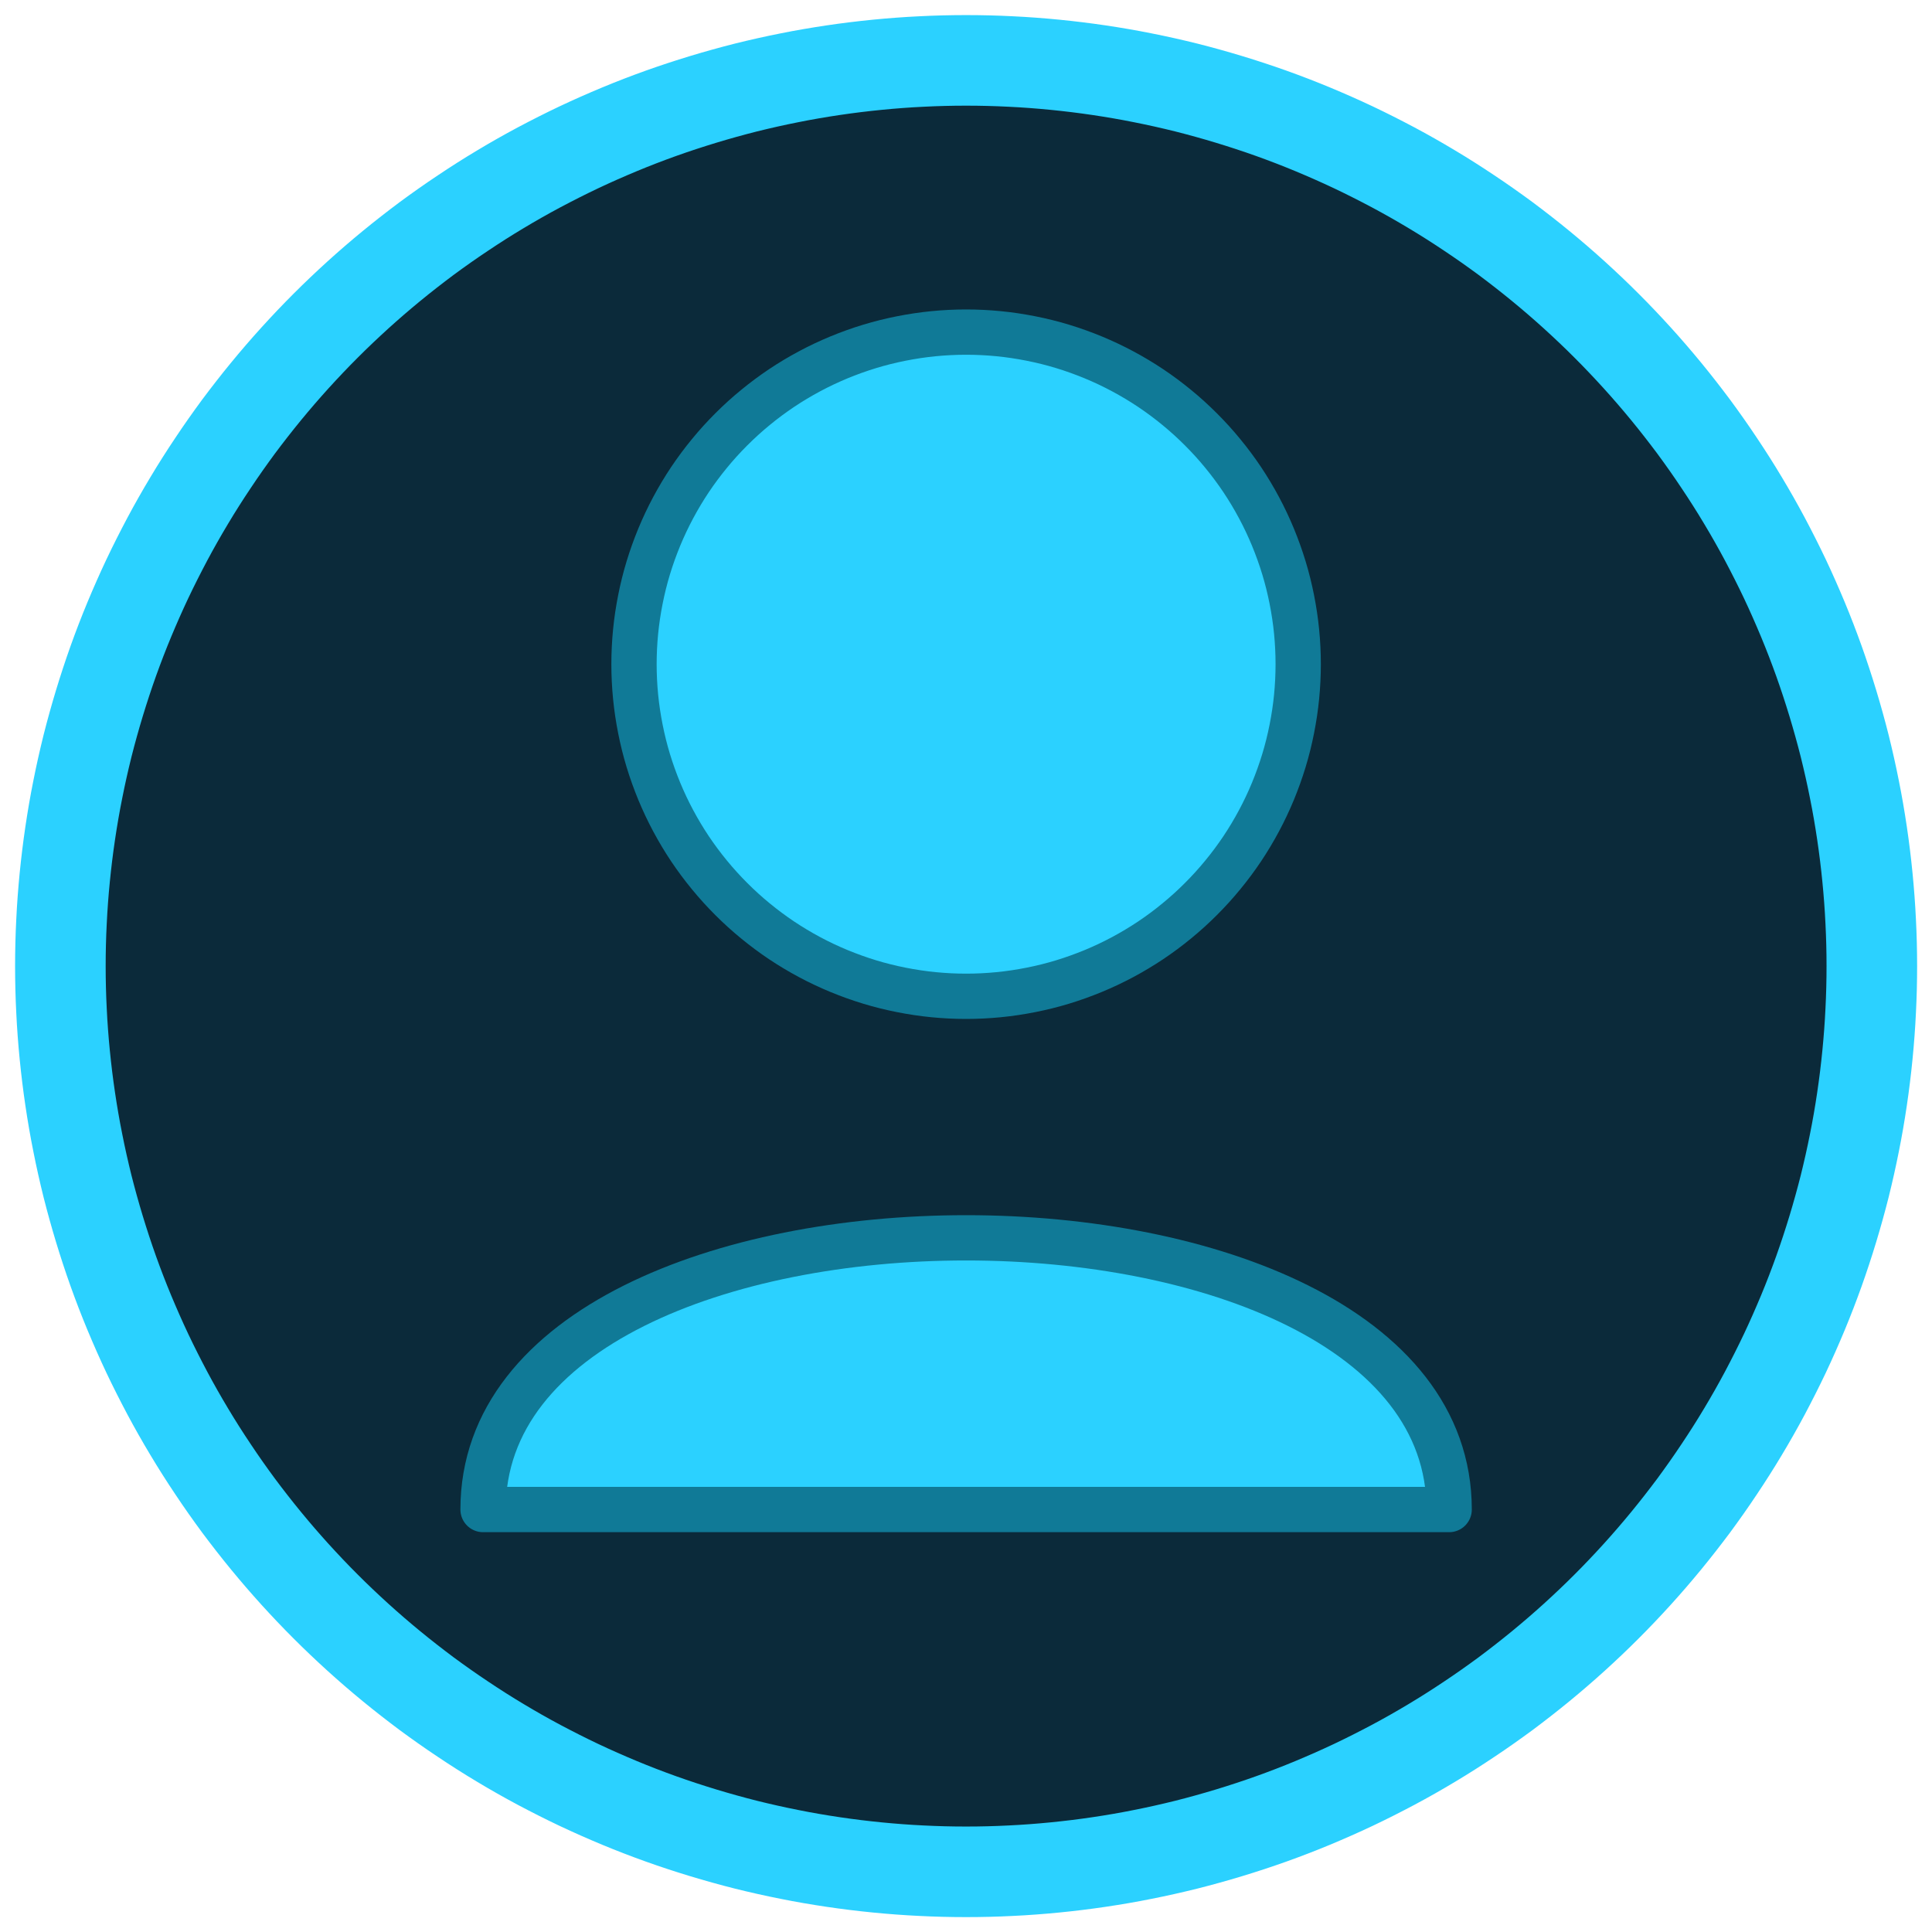 <svg xmlns="http://www.w3.org/2000/svg" xmlns:xlink="http://www.w3.org/1999/xlink" width="200" zoomAndPan="magnify" viewBox="0 0 150 150" height="200" preserveAspectRatio="xMidYMid meet" version="1.0"><path stroke-linecap="butt" transform="matrix(2.344, 0, 0, 2.344, 0, 0)" fill-opacity="1" fill="#0b2a3a" fill-rule="nonzero" stroke-linejoin="miter" d="M 62 32 C 62 32.492 61.988 32.982 61.963 33.472 C 61.94 33.962 61.903 34.452 61.855 34.94 C 61.807 35.428 61.747 35.917 61.675 36.402 C 61.603 36.888 61.52 37.372 61.423 37.853 C 61.328 38.335 61.22 38.813 61.102 39.29 C 60.982 39.765 60.85 40.238 60.708 40.708 C 60.565 41.178 60.412 41.645 60.247 42.107 C 60.082 42.568 59.905 43.027 59.717 43.48 C 59.528 43.933 59.33 44.383 59.12 44.827 C 58.91 45.27 58.688 45.708 58.458 46.142 C 58.227 46.575 57.985 47.002 57.732 47.423 C 57.48 47.845 57.217 48.258 56.943 48.667 C 56.672 49.075 56.388 49.477 56.097 49.872 C 55.803 50.265 55.502 50.652 55.19 51.032 C 54.878 51.412 54.558 51.783 54.228 52.147 C 53.898 52.51 53.56 52.867 53.213 53.213 C 52.867 53.56 52.51 53.898 52.147 54.228 C 51.783 54.558 51.412 54.878 51.032 55.19 C 50.652 55.502 50.265 55.803 49.872 56.097 C 49.477 56.388 49.075 56.672 48.667 56.943 C 48.258 57.217 47.845 57.48 47.423 57.732 C 47.002 57.985 46.575 58.227 46.142 58.458 C 45.708 58.688 45.27 58.91 44.827 59.12 C 44.383 59.33 43.933 59.528 43.48 59.717 C 43.027 59.905 42.568 60.082 42.107 60.247 C 41.645 60.412 41.178 60.565 40.708 60.708 C 40.238 60.85 39.765 60.982 39.29 61.102 C 38.813 61.22 38.335 61.328 37.853 61.423 C 37.372 61.52 36.888 61.603 36.402 61.675 C 35.917 61.747 35.428 61.807 34.94 61.855 C 34.452 61.903 33.962 61.94 33.472 61.963 C 32.982 61.988 32.492 62 32 62 C 31.508 62 31.018 61.988 30.528 61.963 C 30.038 61.94 29.548 61.903 29.06 61.855 C 28.572 61.807 28.083 61.747 27.598 61.675 C 27.112 61.603 26.628 61.52 26.147 61.423 C 25.665 61.328 25.187 61.22 24.71 61.102 C 24.235 60.982 23.762 60.85 23.292 60.708 C 22.822 60.565 22.355 60.412 21.893 60.247 C 21.432 60.082 20.973 59.905 20.52 59.717 C 20.067 59.528 19.617 59.33 19.173 59.12 C 18.73 58.91 18.292 58.688 17.858 58.458 C 17.425 58.227 16.998 57.985 16.577 57.732 C 16.155 57.48 15.742 57.217 15.333 56.943 C 14.925 56.672 14.523 56.388 14.128 56.097 C 13.735 55.803 13.348 55.502 12.968 55.19 C 12.588 54.878 12.217 54.558 11.853 54.228 C 11.49 53.898 11.133 53.56 10.787 53.213 C 10.44 52.867 10.102 52.51 9.772 52.147 C 9.442 51.783 9.122 51.412 8.81 51.032 C 8.498 50.652 8.197 50.265 7.903 49.872 C 7.612 49.477 7.328 49.075 7.057 48.667 C 6.783 48.258 6.52 47.845 6.268 47.423 C 6.015 47.002 5.773 46.575 5.542 46.142 C 5.312 45.708 5.09 45.27 4.88 44.827 C 4.67 44.383 4.472 43.933 4.283 43.48 C 4.095 43.027 3.918 42.568 3.753 42.107 C 3.588 41.645 3.435 41.178 3.292 40.708 C 3.15 40.238 3.018 39.765 2.898 39.29 C 2.78 38.813 2.672 38.335 2.577 37.853 C 2.48 37.372 2.397 36.888 2.325 36.402 C 2.253 35.917 2.193 35.428 2.145 34.94 C 2.097 34.452 2.06 33.962 2.037 33.472 C 2.012 32.982 2 32.492 2 32 C 2 31.508 2.012 31.018 2.037 30.528 C 2.06 30.038 2.097 29.548 2.145 29.06 C 2.193 28.572 2.253 28.083 2.325 27.598 C 2.397 27.112 2.48 26.628 2.577 26.147 C 2.672 25.665 2.78 25.187 2.898 24.71 C 3.018 24.235 3.15 23.762 3.292 23.292 C 3.435 22.822 3.588 22.355 3.753 21.893 C 3.918 21.432 4.095 20.973 4.283 20.52 C 4.472 20.067 4.67 19.617 4.88 19.173 C 5.09 18.73 5.312 18.292 5.542 17.858 C 5.773 17.425 6.015 16.998 6.268 16.577 C 6.52 16.155 6.783 15.742 7.057 15.333 C 7.328 14.925 7.612 14.523 7.903 14.128 C 8.197 13.735 8.498 13.348 8.81 12.968 C 9.122 12.588 9.442 12.217 9.772 11.853 C 10.102 11.49 10.44 11.133 10.787 10.787 C 11.133 10.44 11.49 10.102 11.853 9.772 C 12.217 9.442 12.588 9.122 12.968 8.81 C 13.348 8.498 13.735 8.197 14.128 7.903 C 14.523 7.612 14.925 7.328 15.333 7.057 C 15.742 6.783 16.155 6.52 16.577 6.268 C 16.998 6.015 17.425 5.773 17.858 5.542 C 18.292 5.312 18.73 5.09 19.173 4.88 C 19.617 4.67 20.067 4.472 20.52 4.283 C 20.973 4.095 21.432 3.918 21.893 3.753 C 22.355 3.588 22.822 3.435 23.292 3.292 C 23.762 3.15 24.235 3.018 24.71 2.898 C 25.187 2.78 25.665 2.672 26.147 2.577 C 26.628 2.48 27.112 2.397 27.598 2.325 C 28.083 2.253 28.572 2.193 29.06 2.145 C 29.548 2.097 30.038 2.06 30.528 2.037 C 31.018 2.012 31.508 2 32 2 C 32.492 2 32.982 2.012 33.472 2.037 C 33.962 2.06 34.452 2.097 34.94 2.145 C 35.428 2.193 35.917 2.253 36.402 2.325 C 36.888 2.397 37.372 2.48 37.853 2.577 C 38.335 2.672 38.813 2.78 39.29 2.898 C 39.765 3.018 40.238 3.15 40.708 3.292 C 41.178 3.435 41.645 3.588 42.107 3.753 C 42.568 3.918 43.027 4.095 43.48 4.283 C 43.933 4.472 44.383 4.67 44.827 4.88 C 45.27 5.09 45.708 5.312 46.142 5.542 C 46.575 5.773 47.002 6.015 47.423 6.268 C 47.845 6.52 48.258 6.783 48.667 7.057 C 49.075 7.328 49.477 7.612 49.872 7.903 C 50.265 8.197 50.652 8.498 51.032 8.81 C 51.412 9.122 51.783 9.442 52.147 9.772 C 52.51 10.102 52.867 10.44 53.213 10.787 C 53.56 11.133 53.898 11.49 54.228 11.853 C 54.558 12.217 54.878 12.588 55.19 12.968 C 55.502 13.348 55.803 13.735 56.097 14.128 C 56.388 14.523 56.672 14.925 56.943 15.333 C 57.217 15.742 57.48 16.155 57.732 16.577 C 57.985 16.998 58.227 17.425 58.458 17.858 C 58.688 18.292 58.91 18.73 59.12 19.173 C 59.33 19.617 59.528 20.067 59.717 20.52 C 59.905 20.973 60.082 21.432 60.247 21.893 C 60.412 22.355 60.565 22.822 60.708 23.292 C 60.85 23.762 60.982 24.235 61.102 24.71 C 61.22 25.187 61.328 25.665 61.423 26.147 C 61.52 26.628 61.603 27.112 61.675 27.598 C 61.747 28.083 61.807 28.572 61.855 29.06 C 61.903 29.548 61.94 30.038 61.963 30.528 C 61.988 31.018 62 31.508 62 32 Z M 62 32 " stroke="#2bd1ff" stroke-width="3" stroke-opacity="1" stroke-miterlimit="4"/><path stroke-linecap="butt" transform="matrix(2.344, 0, 0, 2.344, 0, 0)" fill-opacity="1" fill="#2bd1ff" fill-rule="nonzero" stroke-linejoin="miter" d="M 43 22 C 43 22.36 42.982 22.72 42.947 23.078 C 42.912 23.437 42.858 23.793 42.788 24.147 C 42.718 24.5 42.632 24.848 42.527 25.193 C 42.422 25.538 42.3 25.877 42.163 26.21 C 42.025 26.542 41.872 26.868 41.702 27.185 C 41.532 27.503 41.347 27.812 41.147 28.112 C 40.947 28.41 40.732 28.7 40.503 28.978 C 40.275 29.257 40.033 29.523 39.778 29.778 C 39.523 30.033 39.257 30.275 38.978 30.503 C 38.7 30.732 38.41 30.947 38.112 31.147 C 37.812 31.347 37.503 31.532 37.185 31.702 C 36.868 31.872 36.542 32.025 36.21 32.163 C 35.877 32.3 35.538 32.422 35.193 32.527 C 34.848 32.632 34.5 32.718 34.147 32.788 C 33.793 32.858 33.437 32.912 33.078 32.947 C 32.72 32.982 32.36 33 32 33 C 31.64 33 31.28 32.982 30.922 32.947 C 30.563 32.912 30.207 32.858 29.853 32.788 C 29.5 32.718 29.152 32.632 28.807 32.527 C 28.462 32.422 28.123 32.3 27.79 32.163 C 27.458 32.025 27.132 31.872 26.815 31.702 C 26.497 31.532 26.188 31.347 25.888 31.147 C 25.59 30.947 25.3 30.732 25.022 30.503 C 24.743 30.275 24.477 30.033 24.222 29.778 C 23.967 29.523 23.725 29.257 23.497 28.978 C 23.268 28.7 23.053 28.41 22.853 28.112 C 22.653 27.812 22.468 27.503 22.298 27.185 C 22.128 26.868 21.975 26.542 21.837 26.21 C 21.7 25.877 21.578 25.538 21.473 25.193 C 21.368 24.848 21.282 24.5 21.212 24.147 C 21.142 23.793 21.088 23.437 21.053 23.078 C 21.018 22.72 21 22.36 21 22 C 21 21.64 21.018 21.28 21.053 20.922 C 21.088 20.563 21.142 20.207 21.212 19.853 C 21.282 19.5 21.368 19.152 21.473 18.807 C 21.578 18.462 21.7 18.123 21.837 17.79 C 21.975 17.458 22.128 17.132 22.298 16.815 C 22.468 16.497 22.653 16.188 22.853 15.888 C 23.053 15.59 23.268 15.3 23.497 15.022 C 23.725 14.743 23.967 14.477 24.222 14.222 C 24.477 13.967 24.743 13.725 25.022 13.497 C 25.3 13.268 25.59 13.053 25.888 12.853 C 26.188 12.653 26.497 12.468 26.815 12.298 C 27.132 12.128 27.458 11.975 27.79 11.837 C 28.123 11.7 28.462 11.578 28.807 11.473 C 29.152 11.368 29.5 11.282 29.853 11.212 C 30.207 11.142 30.563 11.088 30.922 11.053 C 31.28 11.018 31.64 11 32 11 C 32.36 11 32.72 11.018 33.078 11.053 C 33.437 11.088 33.793 11.142 34.147 11.212 C 34.5 11.282 34.848 11.368 35.193 11.473 C 35.538 11.578 35.877 11.7 36.21 11.837 C 36.542 11.975 36.868 12.128 37.185 12.298 C 37.503 12.468 37.812 12.653 38.112 12.853 C 38.41 13.053 38.7 13.268 38.978 13.497 C 39.257 13.725 39.523 13.967 39.778 14.222 C 40.033 14.477 40.275 14.743 40.503 15.022 C 40.732 15.3 40.947 15.59 41.147 15.888 C 41.347 16.188 41.532 16.497 41.702 16.815 C 41.872 17.132 42.025 17.458 42.163 17.79 C 42.3 18.123 42.422 18.462 42.527 18.807 C 42.632 19.152 42.718 19.5 42.788 19.853 C 42.858 20.207 42.912 20.563 42.947 20.922 C 42.982 21.28 43 21.64 43 22 Z M 43 22 " stroke="#107a97" stroke-width="1.5" stroke-opacity="1" stroke-miterlimit="4"/><path stroke-linecap="butt" transform="matrix(2.344, 0, 0, 2.344, 0, 0)" fill-opacity="1" fill="#2bd1ff" fill-rule="nonzero" stroke-linejoin="round" d="M 16 50 C 16 38 48 38 48 50 Z M 16 50 " stroke="#107a97" stroke-width="1.5" stroke-opacity="1" stroke-miterlimit="4"/></svg>